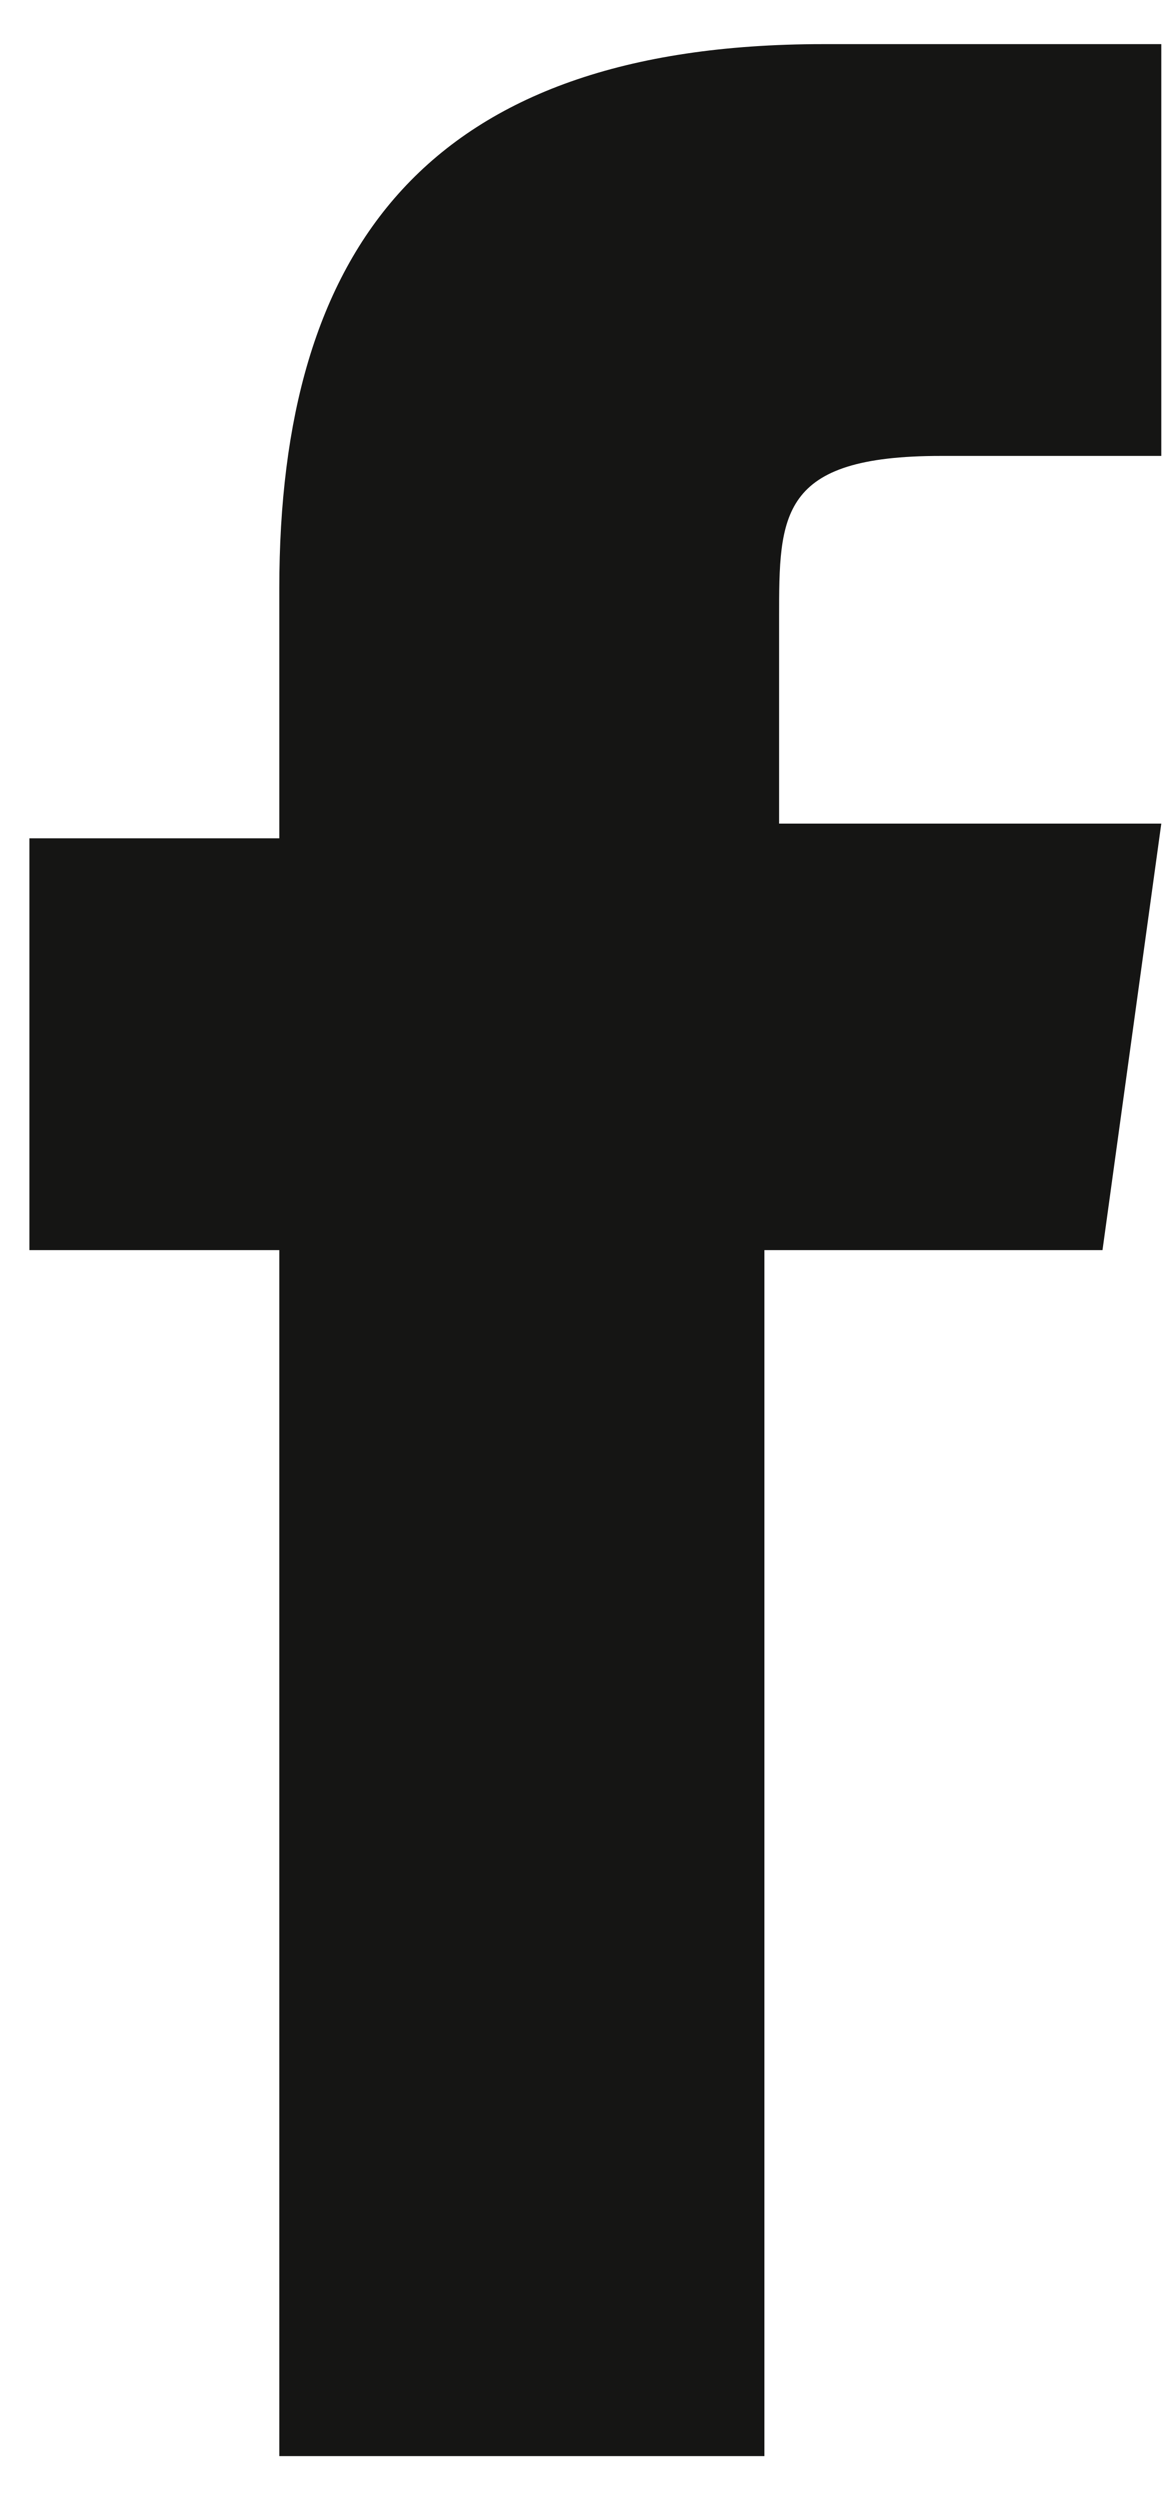 <?xml version="1.0" encoding="utf-8"?>
<!-- Generator: Adobe Illustrator 23.0.1, SVG Export Plug-In . SVG Version: 6.00 Build 0)  -->
<svg version="1.1" id="Layer_1" xmlns="http://www.w3.org/2000/svg" xmlns:xlink="http://www.w3.org/1999/xlink" x="0px" y="0px"
	 width="8px" height="17px" viewBox="0 0 8 17" style="enable-background:new 0 0 8 17;" xml:space="preserve">
<style type="text/css">
	.st0{fill-rule:evenodd;clip-rule:evenodd;fill:#151514;}
</style>
<path id="F_copy" class="st0" d="M5.2,16.7H1.9V8.5H0.2V5.7h1.7V4c0-2.3,1-3.7,3.7-3.7h2.3v2.8H6.4c-1.1,0-1.1,0.4-1.1,1.1l0,1.4
	h2.6L7.5,8.5H5.2V16.7L5.2,16.7z"/>
</svg>
